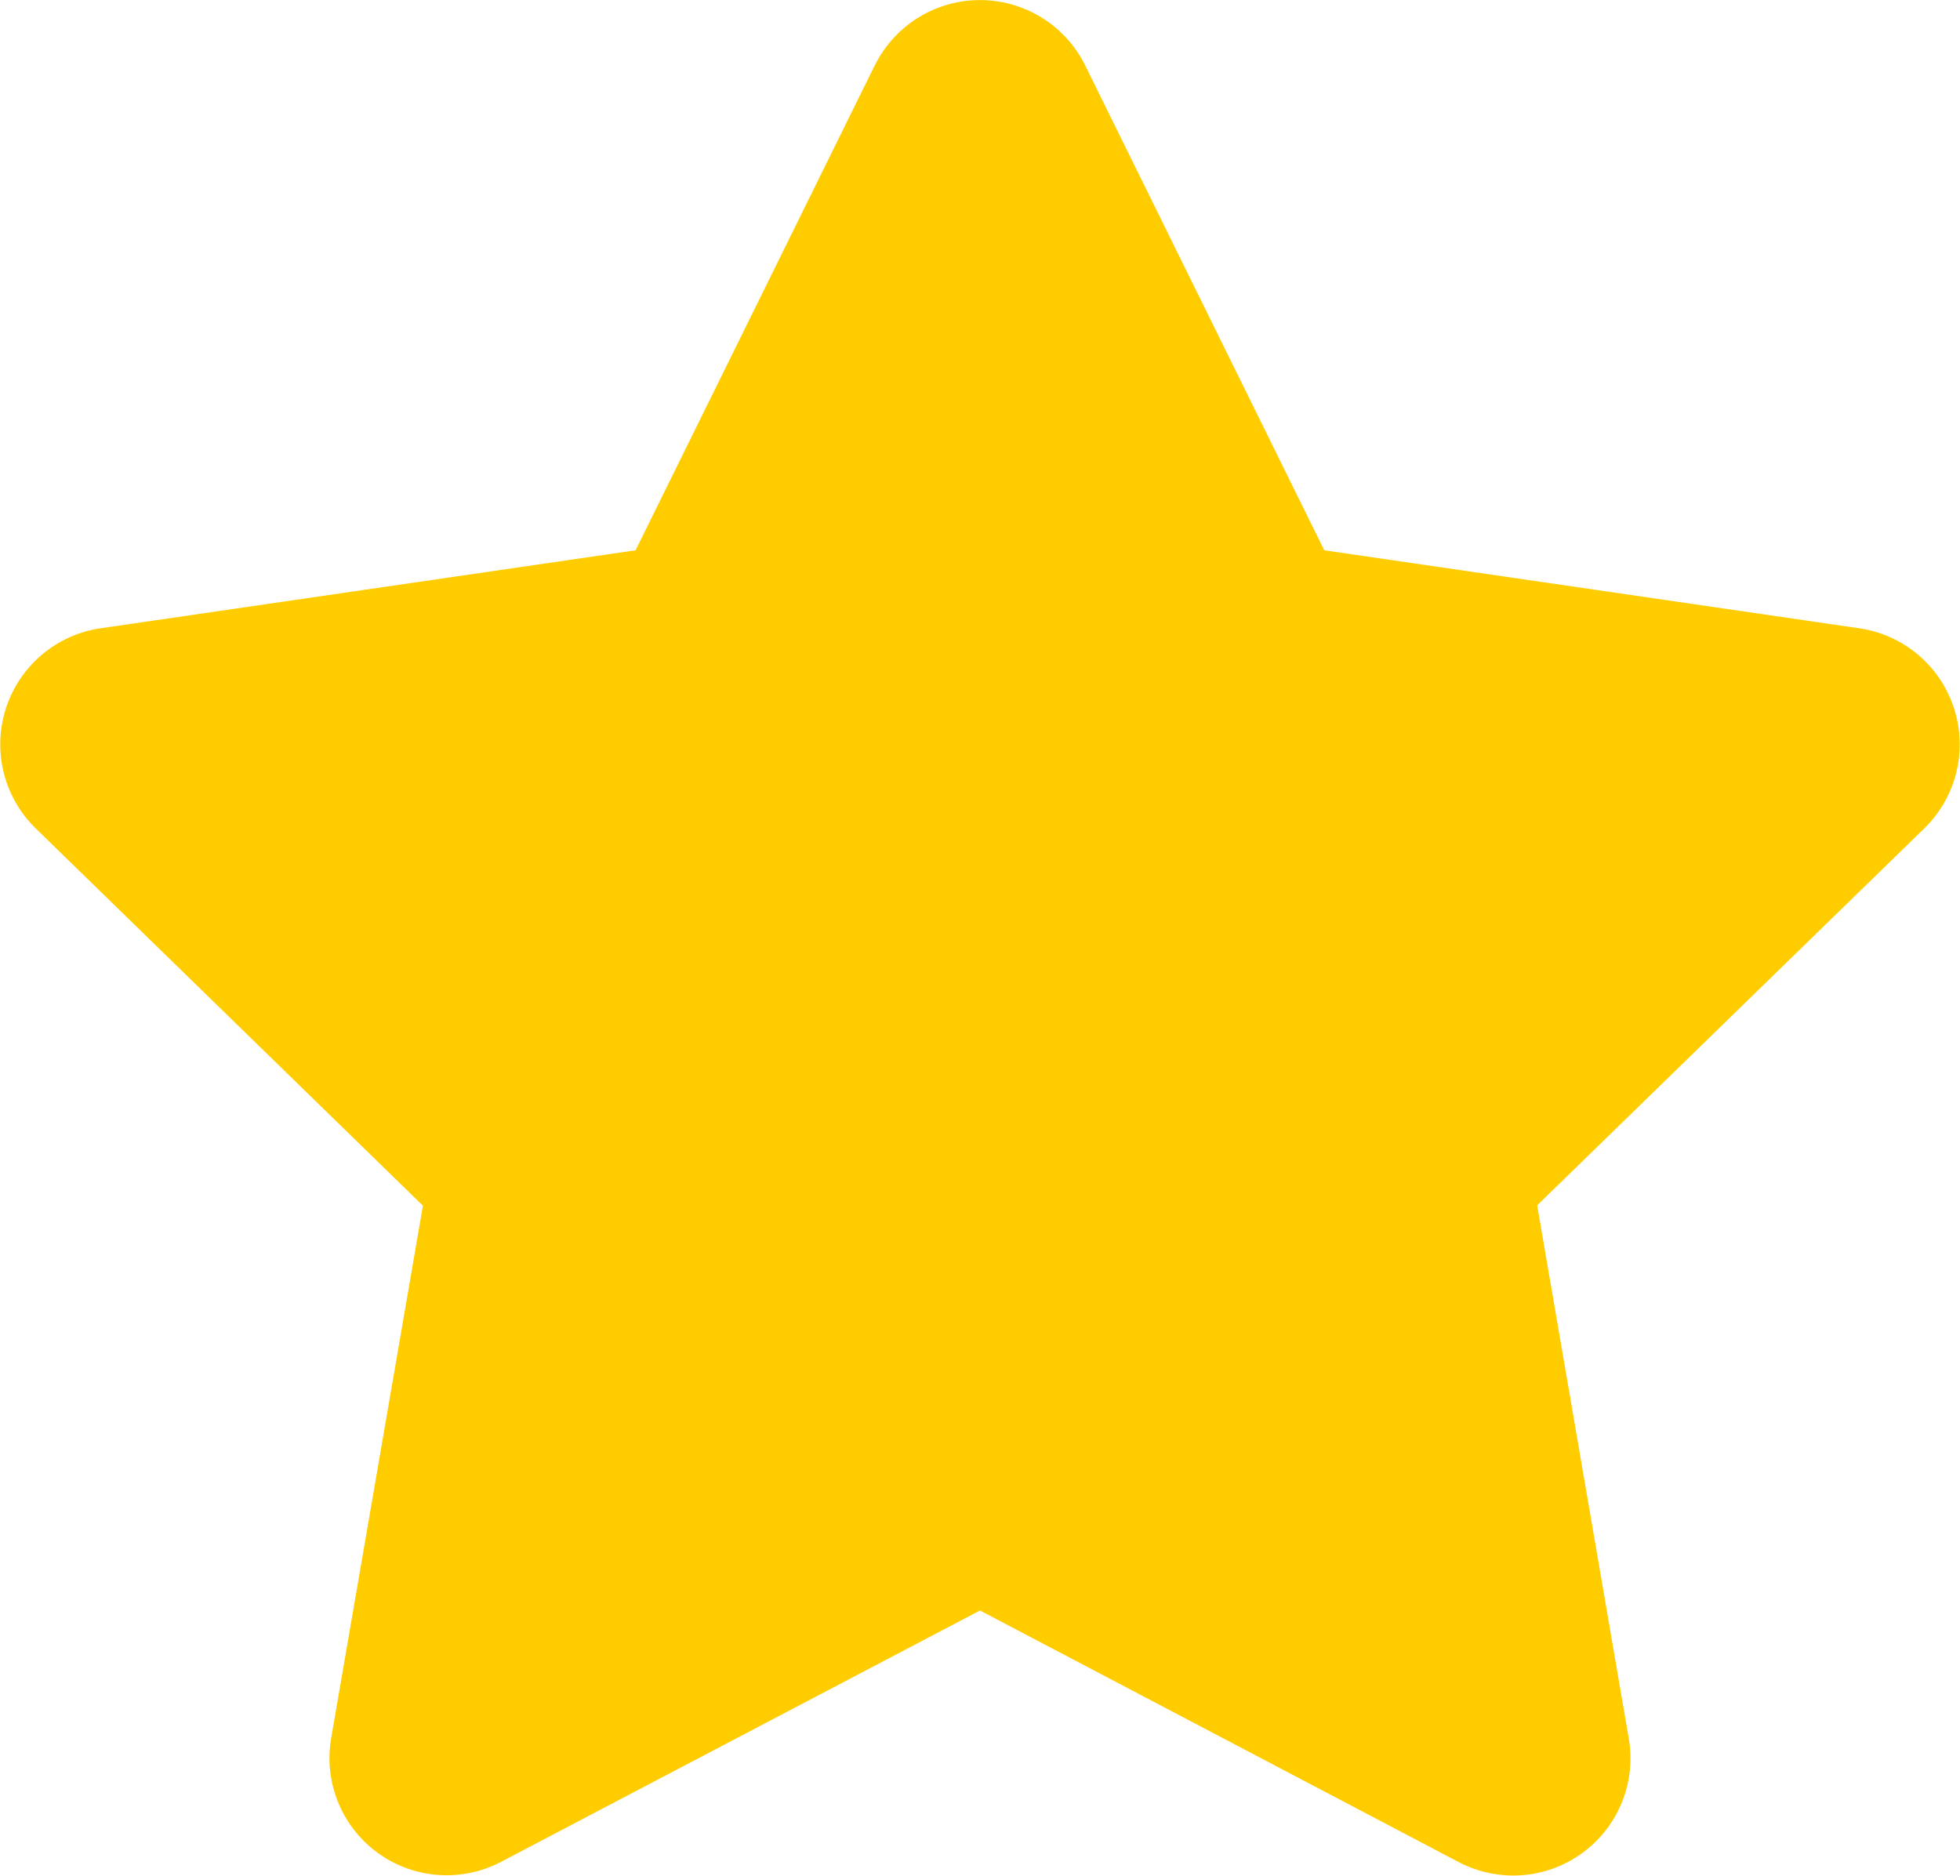 <svg xmlns="http://www.w3.org/2000/svg" width="22" height="21.057" viewBox="0 0 22 21.057">
    <path data-name="그룹 3526" d="m30.319.72-2.685 5.444-6.008.876a1.317 1.317 0 0 0-.726 2.245l4.347 4.236-1.03 5.979a1.315 1.315 0 0 0 1.908 1.386l5.375-2.821 5.375 2.825a1.316 1.316 0 0 0 1.907-1.39l-1.028-5.983L42.1 9.285a1.317 1.317 0 0 0-.728-2.245l-6.008-.876L32.68.72a1.317 1.317 0 0 0-2.36 0z" transform="translate(-20.5 .013)" style="fill:#fc0"/>
</svg>
